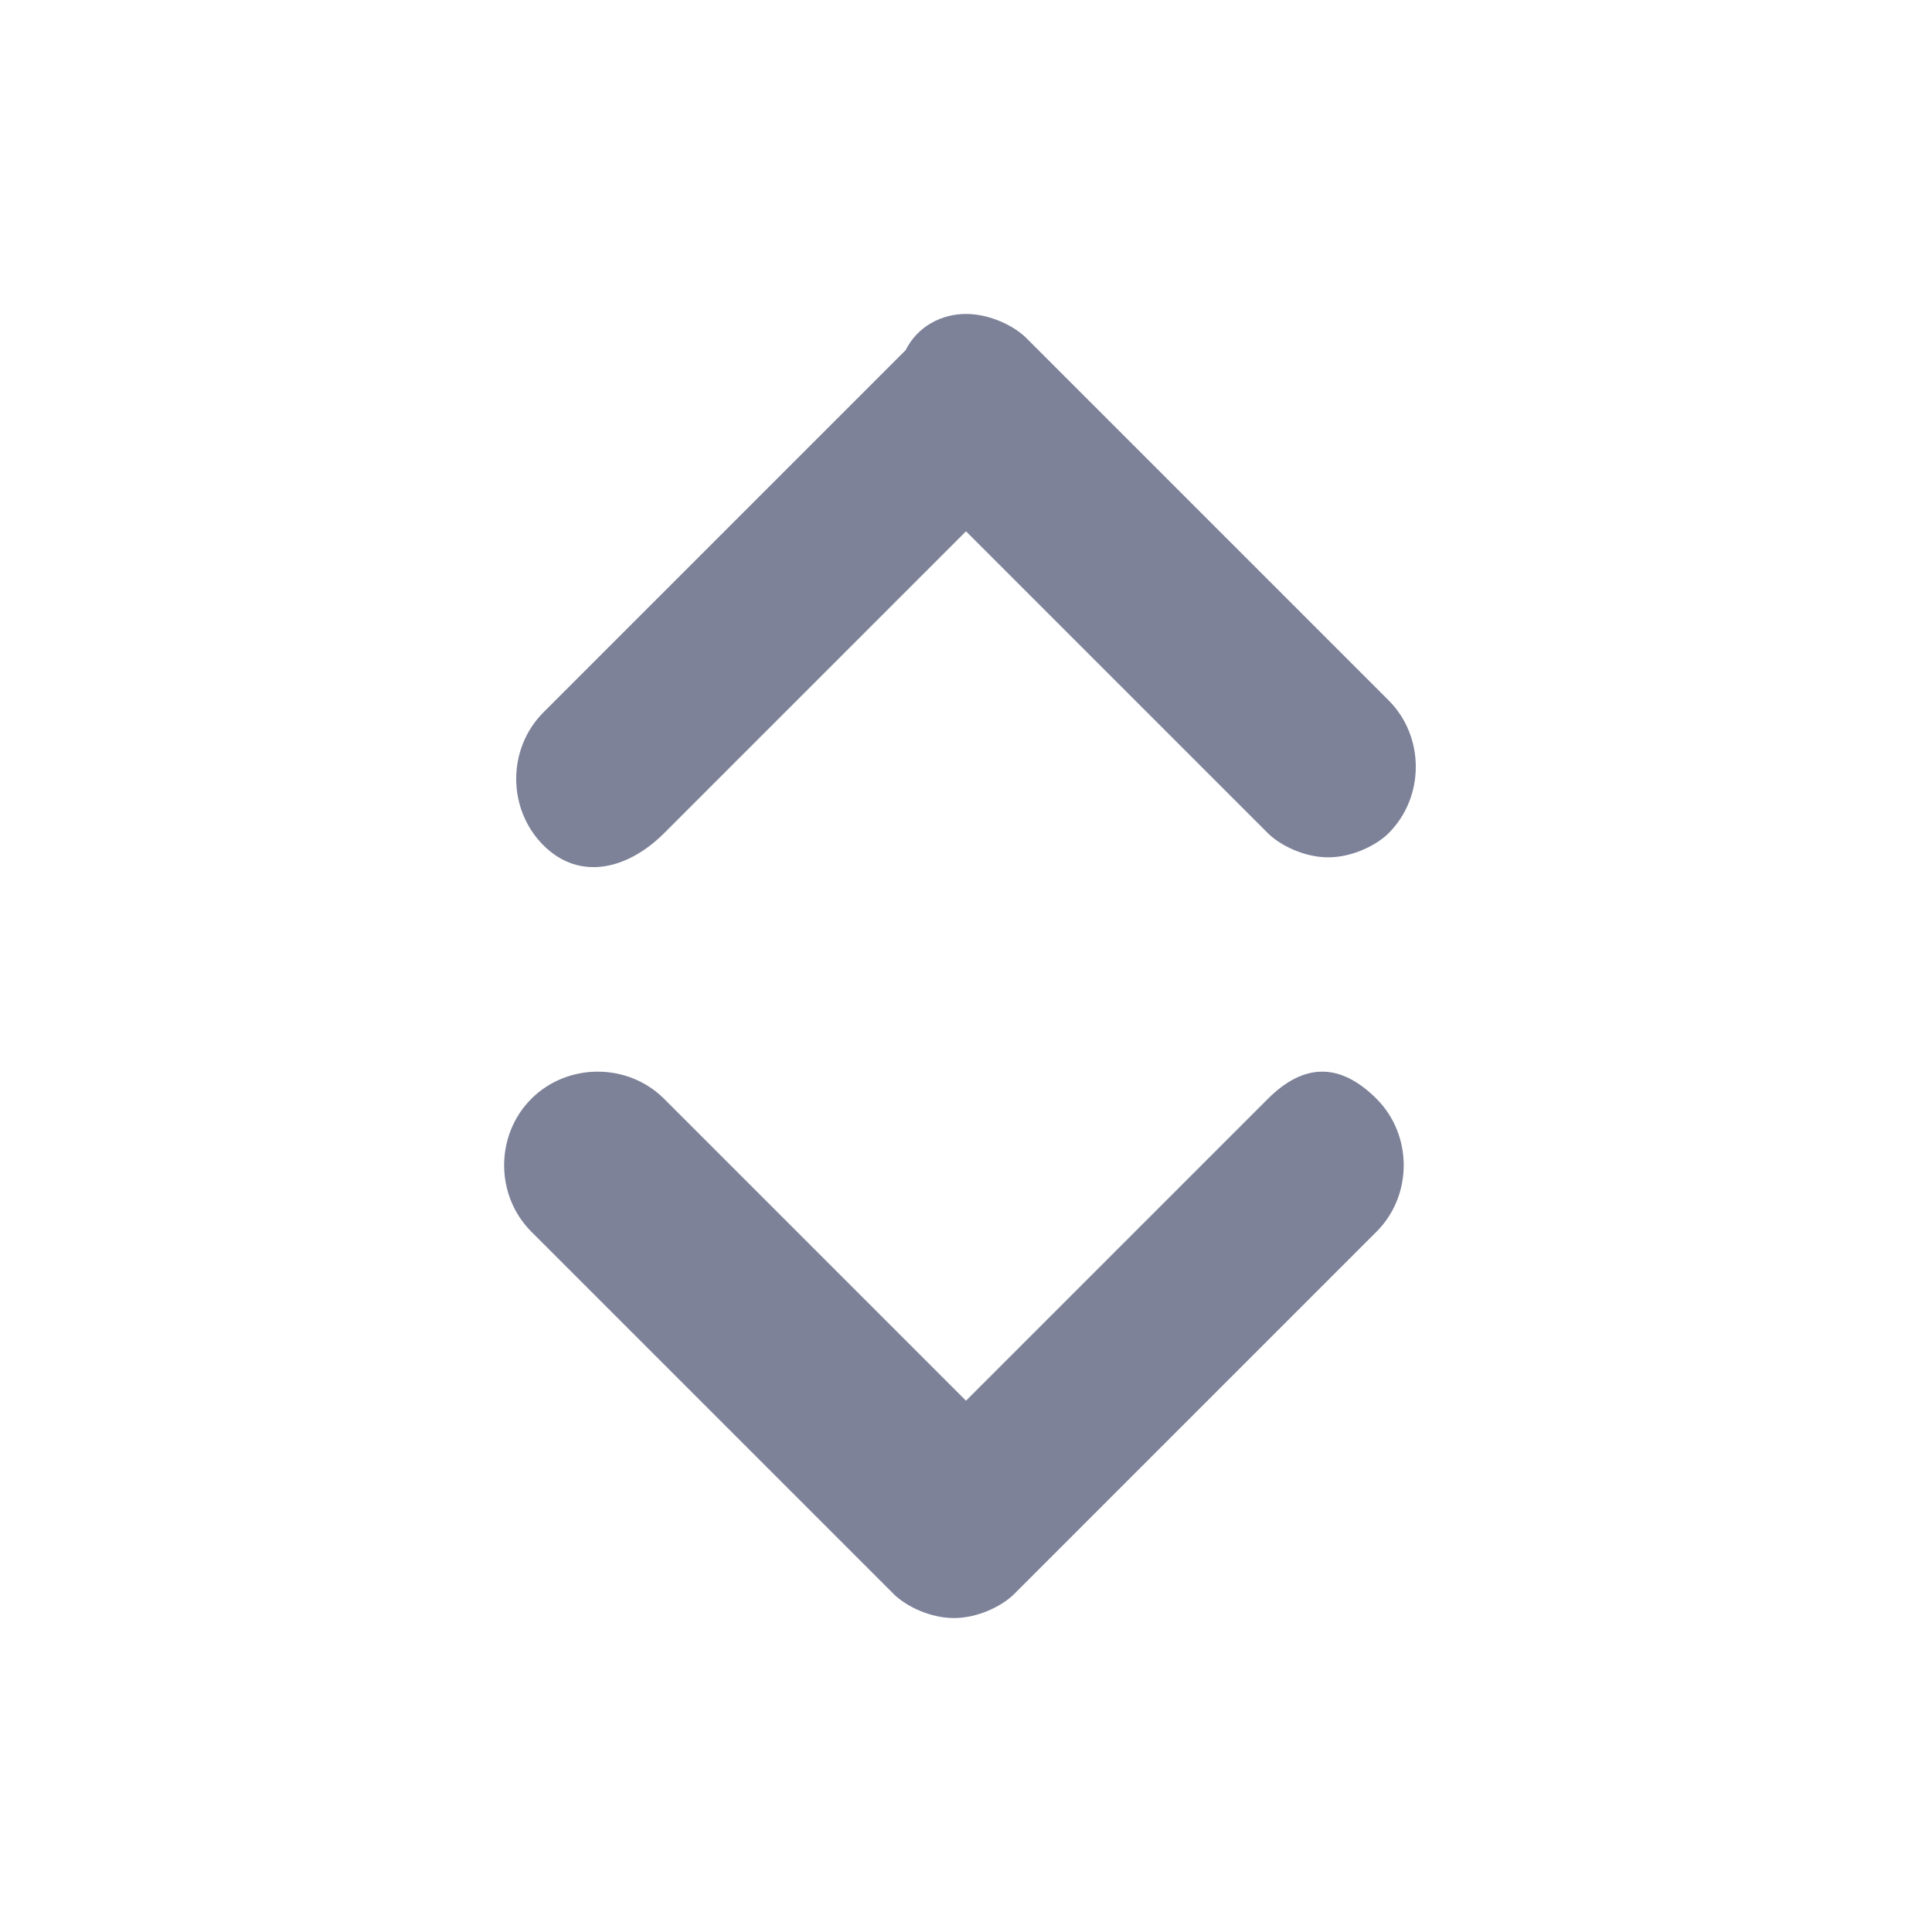 <?xml version="1.0" encoding="utf-8"?>
<!-- Generator: Adobe Illustrator 24.0.0, SVG Export Plug-In . SVG Version: 6.00 Build 0)  -->
<svg version="1.1" id="图层_1" xmlns="http://www.w3.org/2000/svg" xmlns:xlink="http://www.w3.org/1999/xlink" x="0px" y="0px"
	 viewBox="0 0 16 16" enable-background="new 0 0 16 16" xml:space="preserve">
<title>datasheet_icon_switch</title>
<desc>Created with Sketch.</desc>
<g>
	<path fill="#7D8299" d="M5.5,6.9L8,4.4l2.5,2.5c0.1,0.1,0.3,0.2,0.5,0.2s0.4-0.1,0.5-0.2c0.3-0.3,0.3-0.8,0-1.1l-3-3
		C8.4,2.7,8.2,2.6,8,2.6S7.6,2.7,7.5,2.9l-3,3c-0.3,0.3-0.3,0.8,0,1.1S5.2,7.2,5.5,6.9z"/>
	<path fill="#7D8299" d="M10.5,9.1L8,11.6L5.5,9.1c-0.3-0.3-0.8-0.3-1.1,0s-0.3,0.8,0,1.1l3,3c0.1,0.1,0.3,0.2,0.5,0.2
		s0.4-0.1,0.5-0.2l3-3c0.3-0.3,0.3-0.8,0-1.1S10.8,8.8,10.5,9.1z"/>
</g>
</svg>
